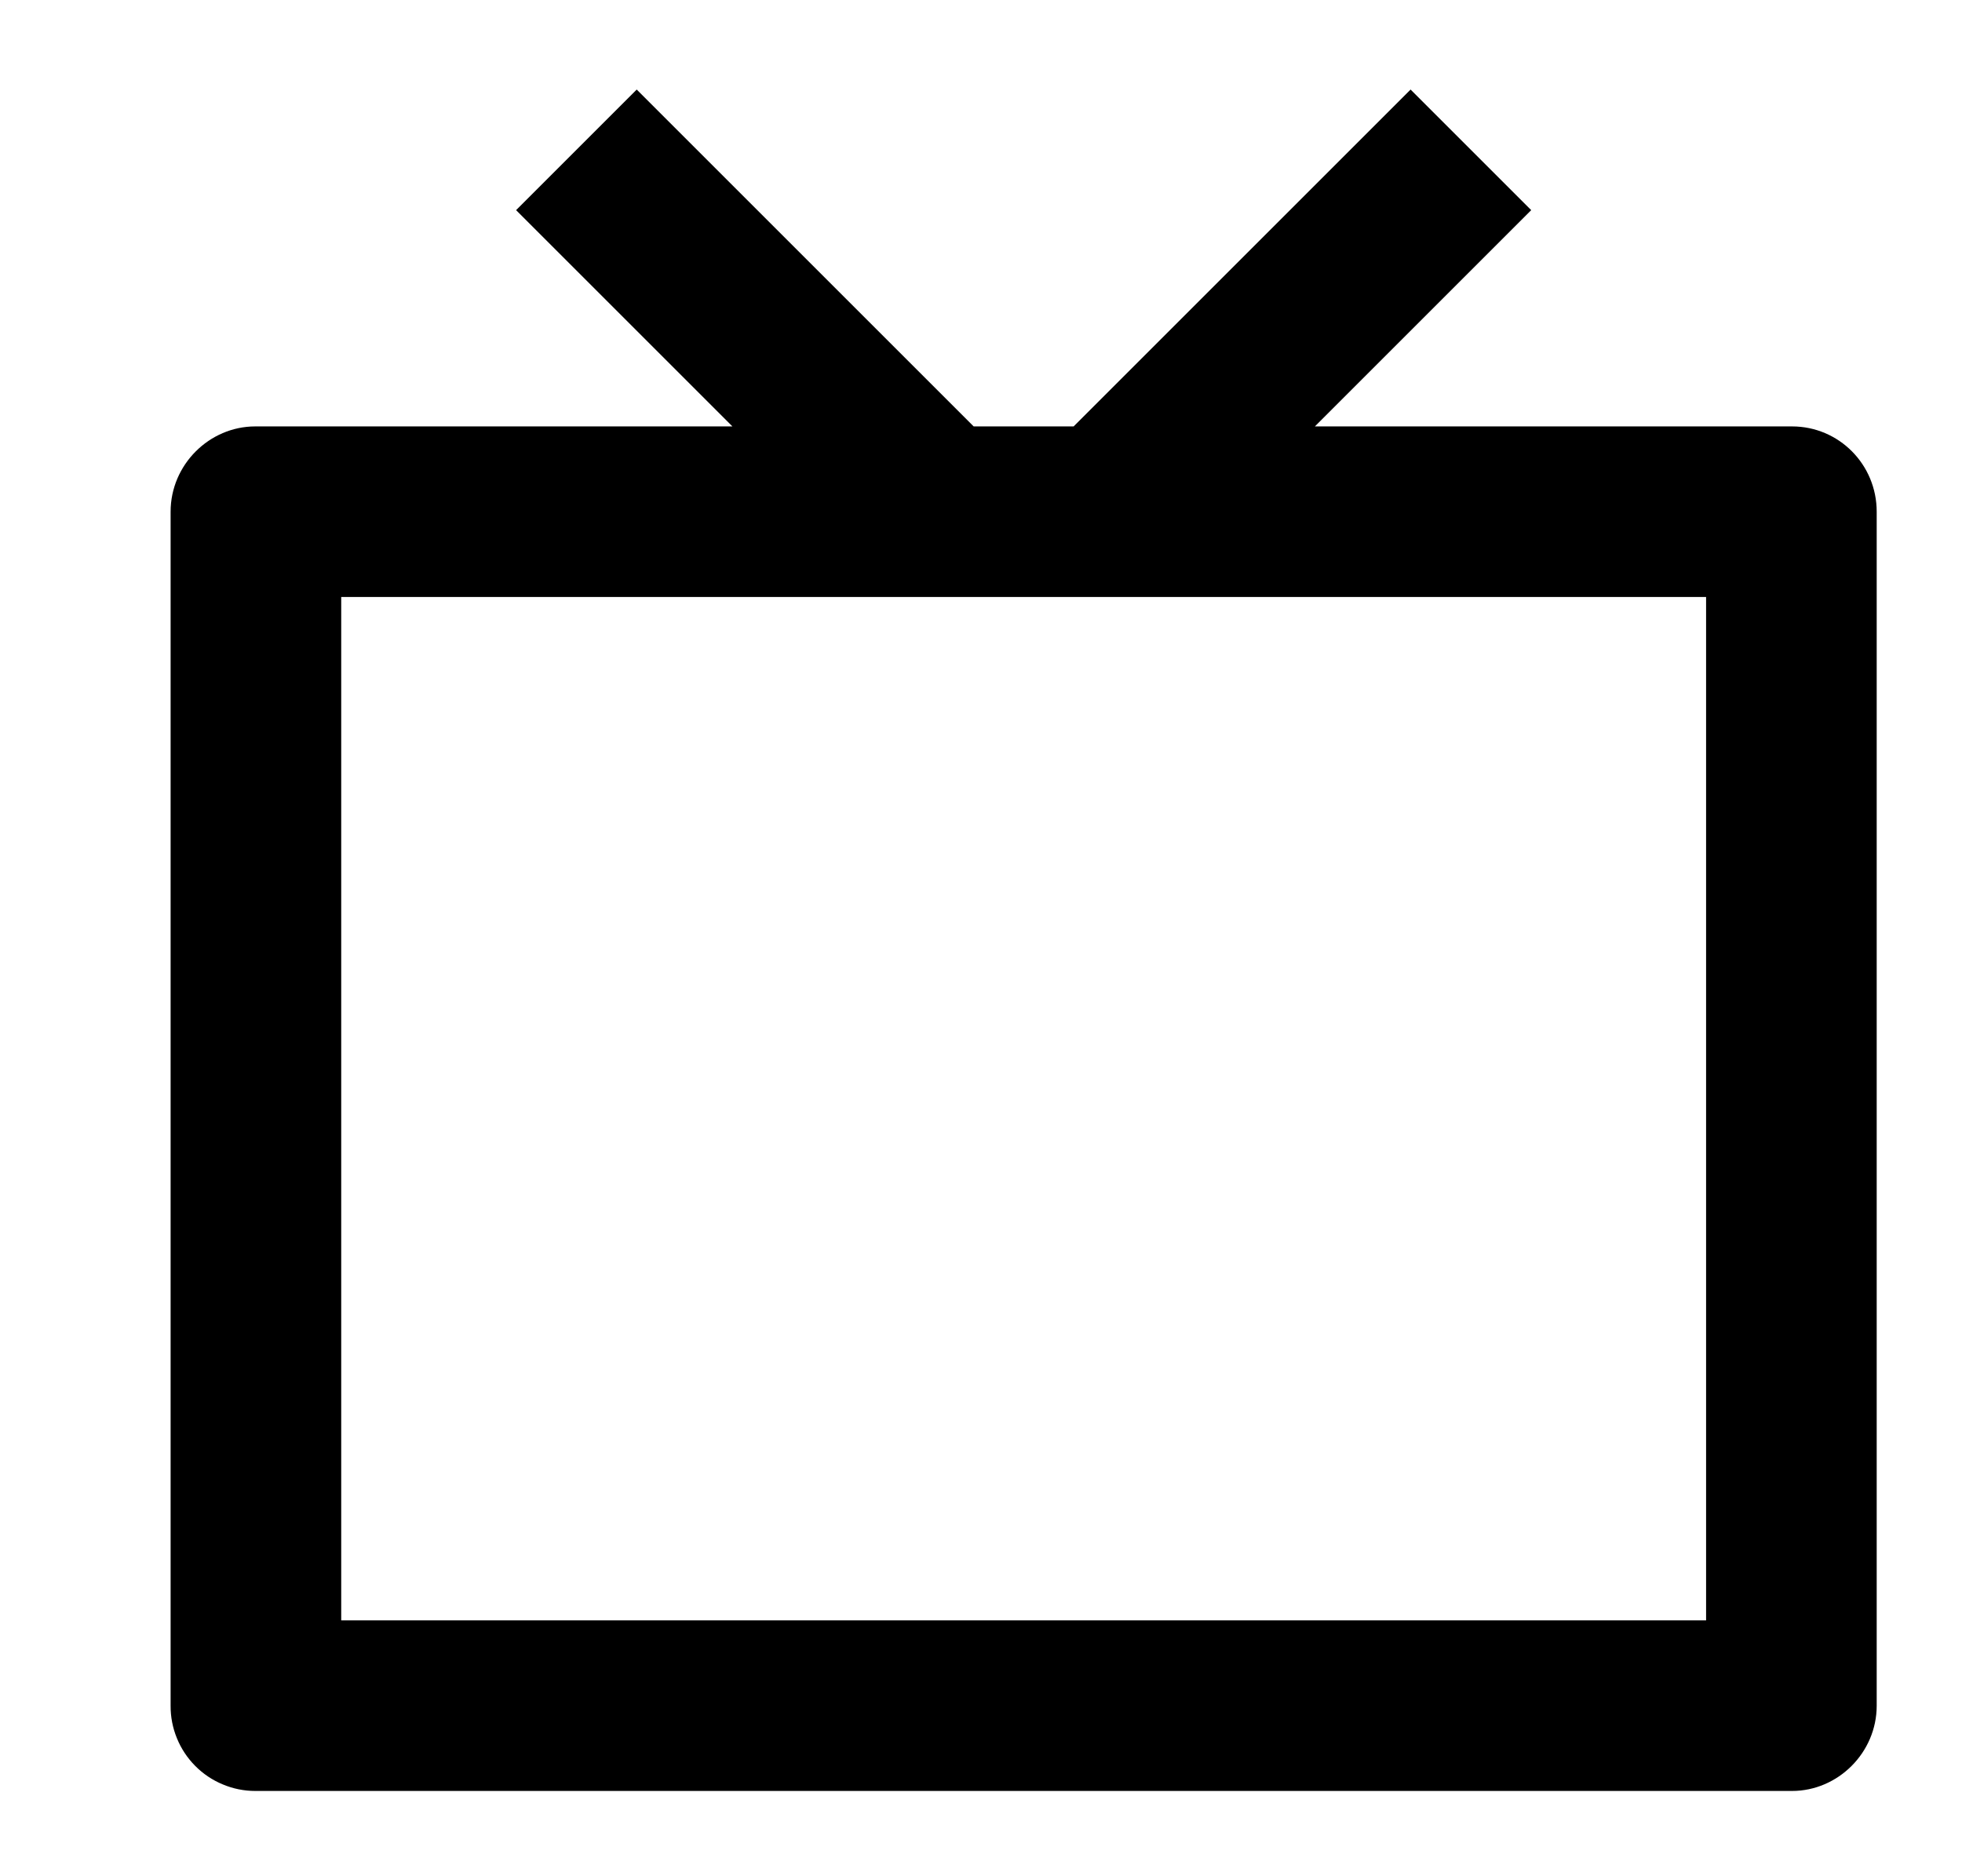 <svg xmlns="http://www.w3.org/2000/svg"
 xmlns:xlink="http://www.w3.org/1999/xlink"
 width="23px" height="22px"  viewBox="0 0 23 22">
<path fill-rule="evenodd"  fill="#000000"
 d="M15.414,5 C15.414,5 21.008,5 21.008,5 C21.556,5 22,5.445 22,6 C22,6 22,20.0 22,20.0 C22,20.552 21.545,21.0 21.008,21.0 C21.008,21.0 2.992,21.0 2.992,21.0 C2.861,21 2.732,20.974 2.611,20.923 C2.49,20.873 2.38,20.799 2.288,20.706 C2.196,20.613 2.123,20.503 2.074,20.382 C2.024,20.26 1.999,20.131 2,20.0 C2,20.0 2,6 2,6 C2,5.448 2.455,5 2.992,5 C2.992,5 8.586,5 8.586,5 C8.586,5 6.05,2.464 6.05,2.464 C6.05,2.464 7.464,1.05 7.464,1.05 C7.464,1.05 11.414,5 11.414,5 C11.414,5 12.586,5 12.586,5 C12.586,5 16.536,1.05 16.536,1.05 C16.536,1.05 17.95,2.464 17.95,2.464 C17.95,2.464 15.414,5 15.414,5 ZM4,7 C4,7 20,7 20,7 C20,7 20,19 20,19 C20,19 4,19 4,19 C4,19 4,7 4,7 Z"/>
</svg>